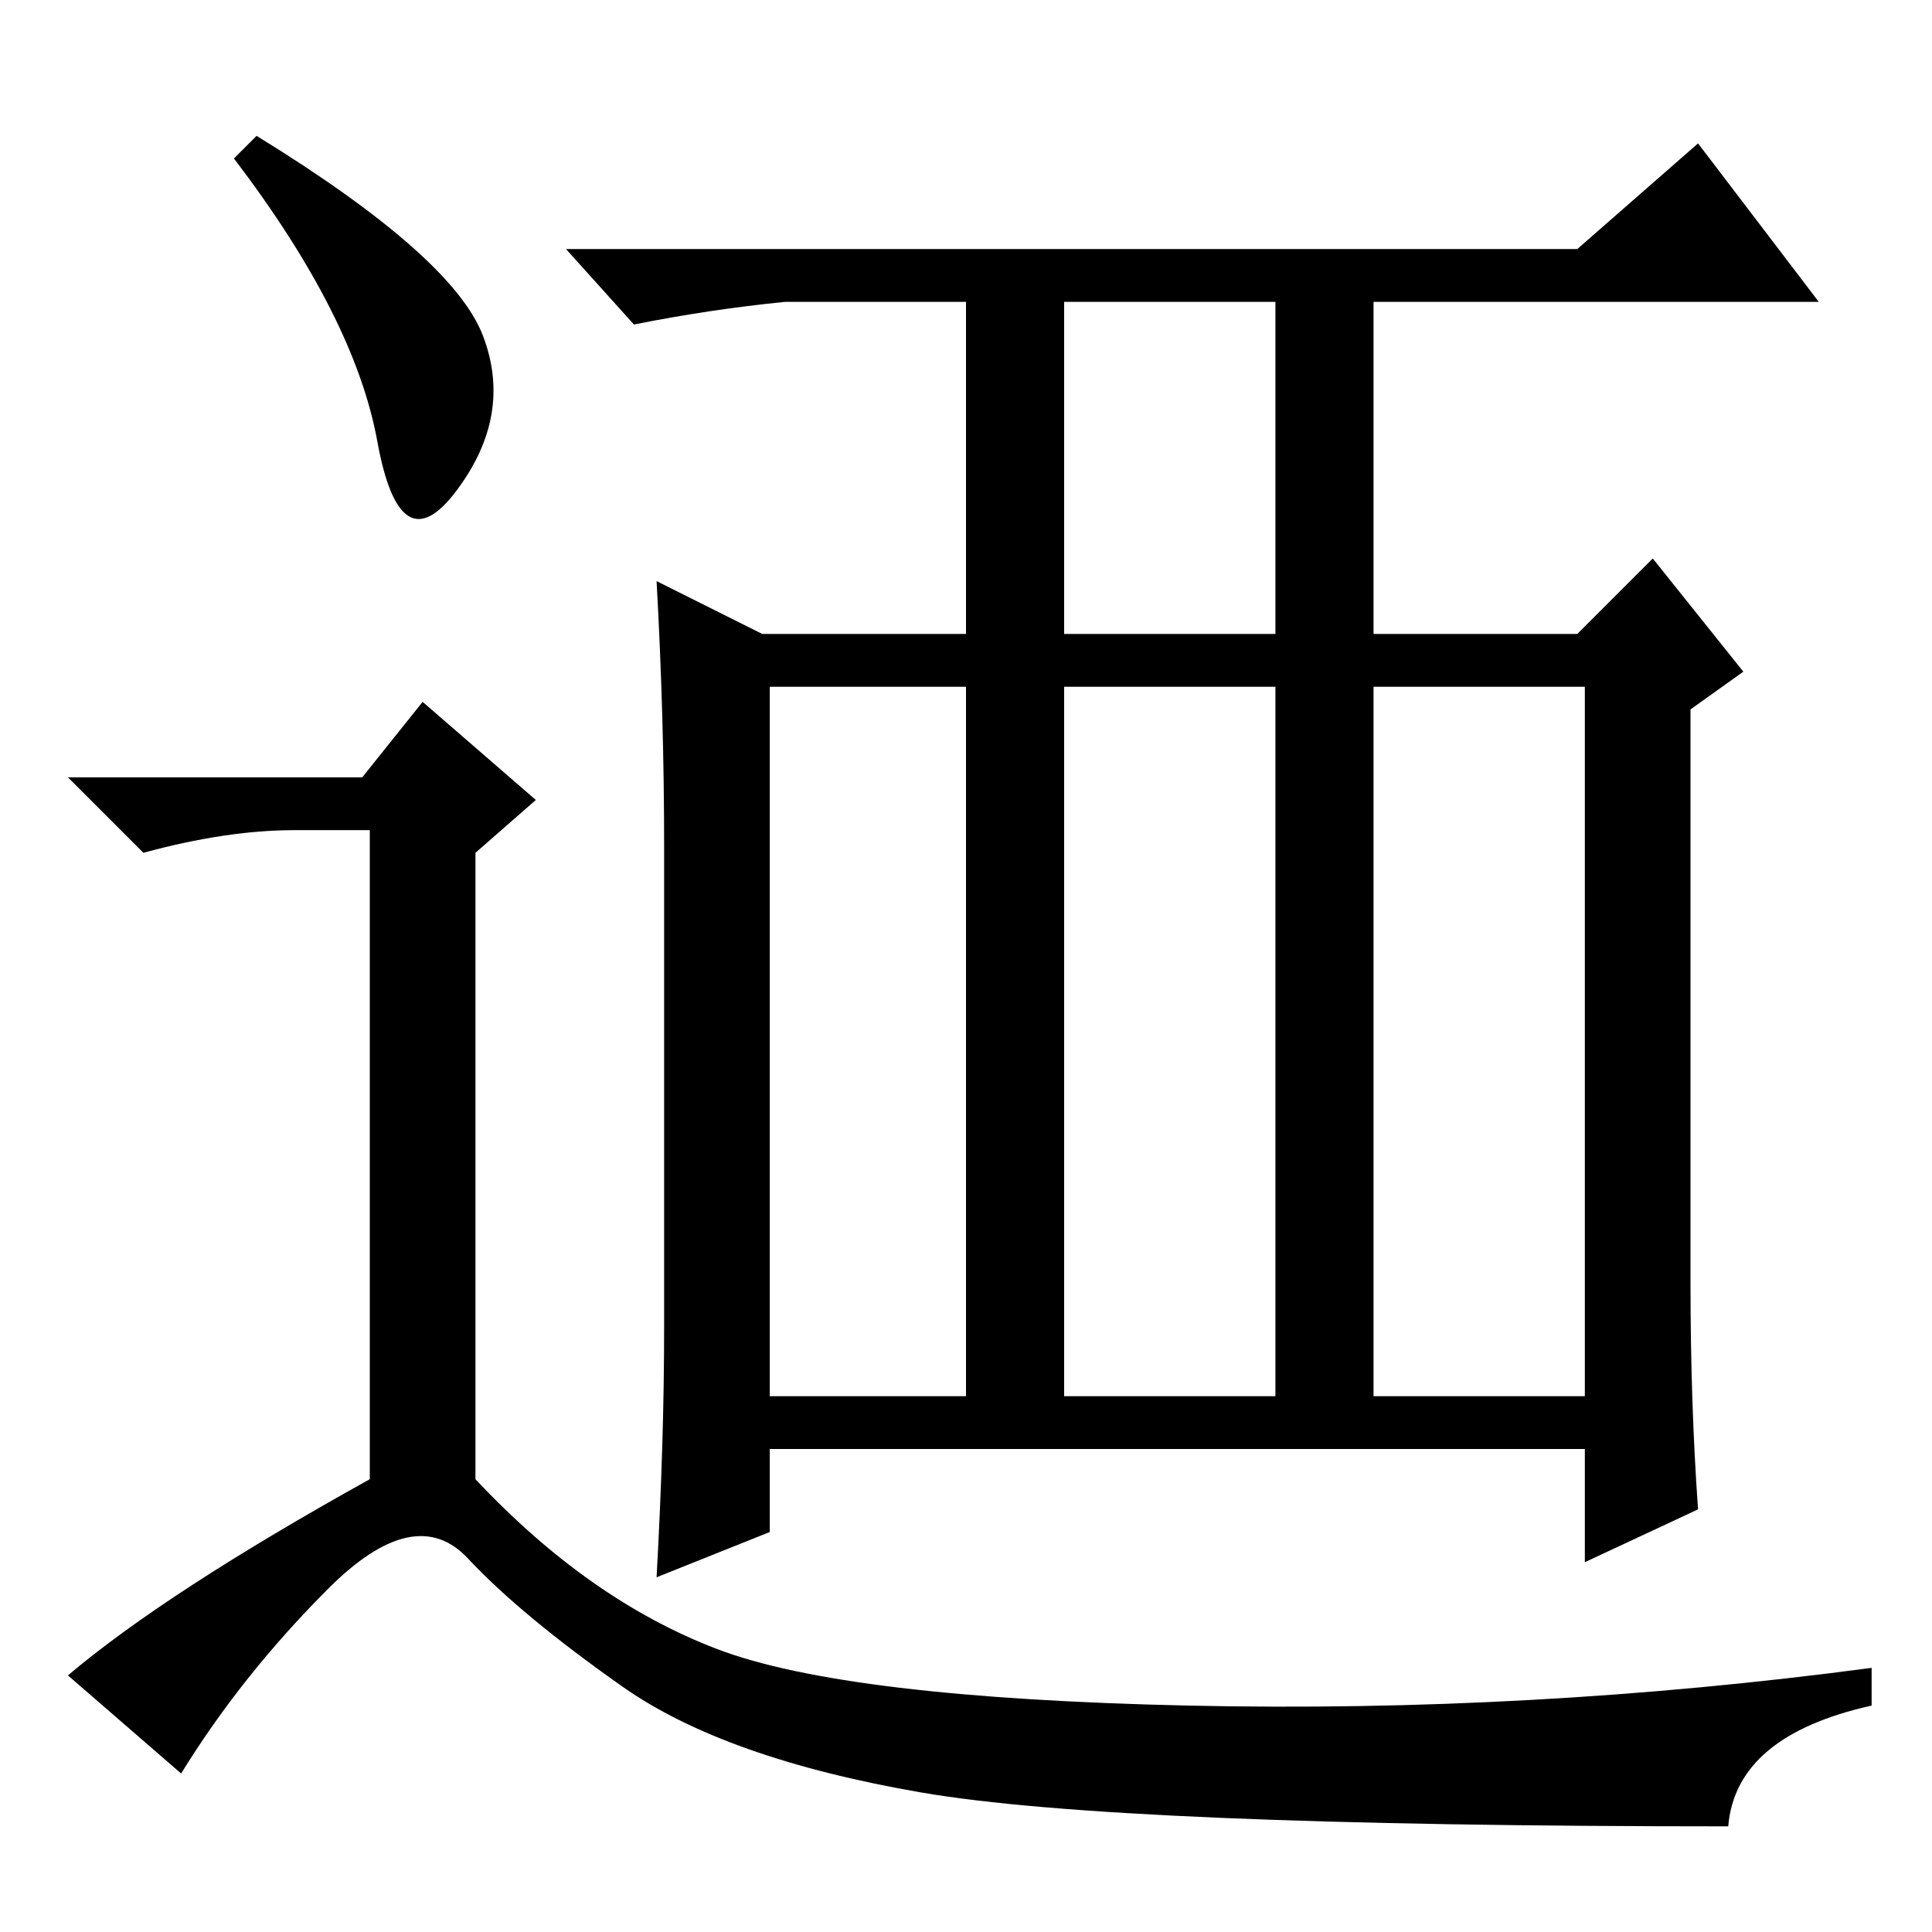 <?xml version="1.0" standalone="no"?>
<!DOCTYPE svg PUBLIC "-//W3C//DTD SVG 1.1//EN" "http://www.w3.org/Graphics/SVG/1.1/DTD/svg11.dtd" >
<svg xmlns="http://www.w3.org/2000/svg" xmlns:xlink="http://www.w3.org/1999/xlink" version="1.1" viewBox="0 -36 256 256">
  <g transform="matrix(1 0 0 -1 0 220)">
   <path fill="currentColor"
d="M141 172h28v44h-28v-44zM141 71h28v94h-28v-94zM102 71h26v94h-26v-94zM182 71h28v94h-28v-94zM225 56l-15 -7v15h-108v-11l-15 -6q1 18 1 33v64q0 17 -1 35l14 -7h27v44h-24q-10 -1 -20 -3l-9 10h134l16 14l16 -21h-59v-44h27l10 10l12 -15l-7 -5v-76q0 -16 1 -30z
M34 238q26 -16 30 -26.5t-3.5 -20.5t-10.5 6.5t-19 37.5zM48 153l8 10l15 -13l-8 -7v-83q15 -16 32 -22.5t62.5 -7.5t90.5 5v-5q-18 -4 -19 -16q-81 0 -107 4.5t-39.5 14t-20.5 17t-18.5 -4t-19.5 -24.5l-15 13q13 11 40 26v86h-10q-9 0 -20 -3l-10 10h39z" />
  </g>

</svg>
